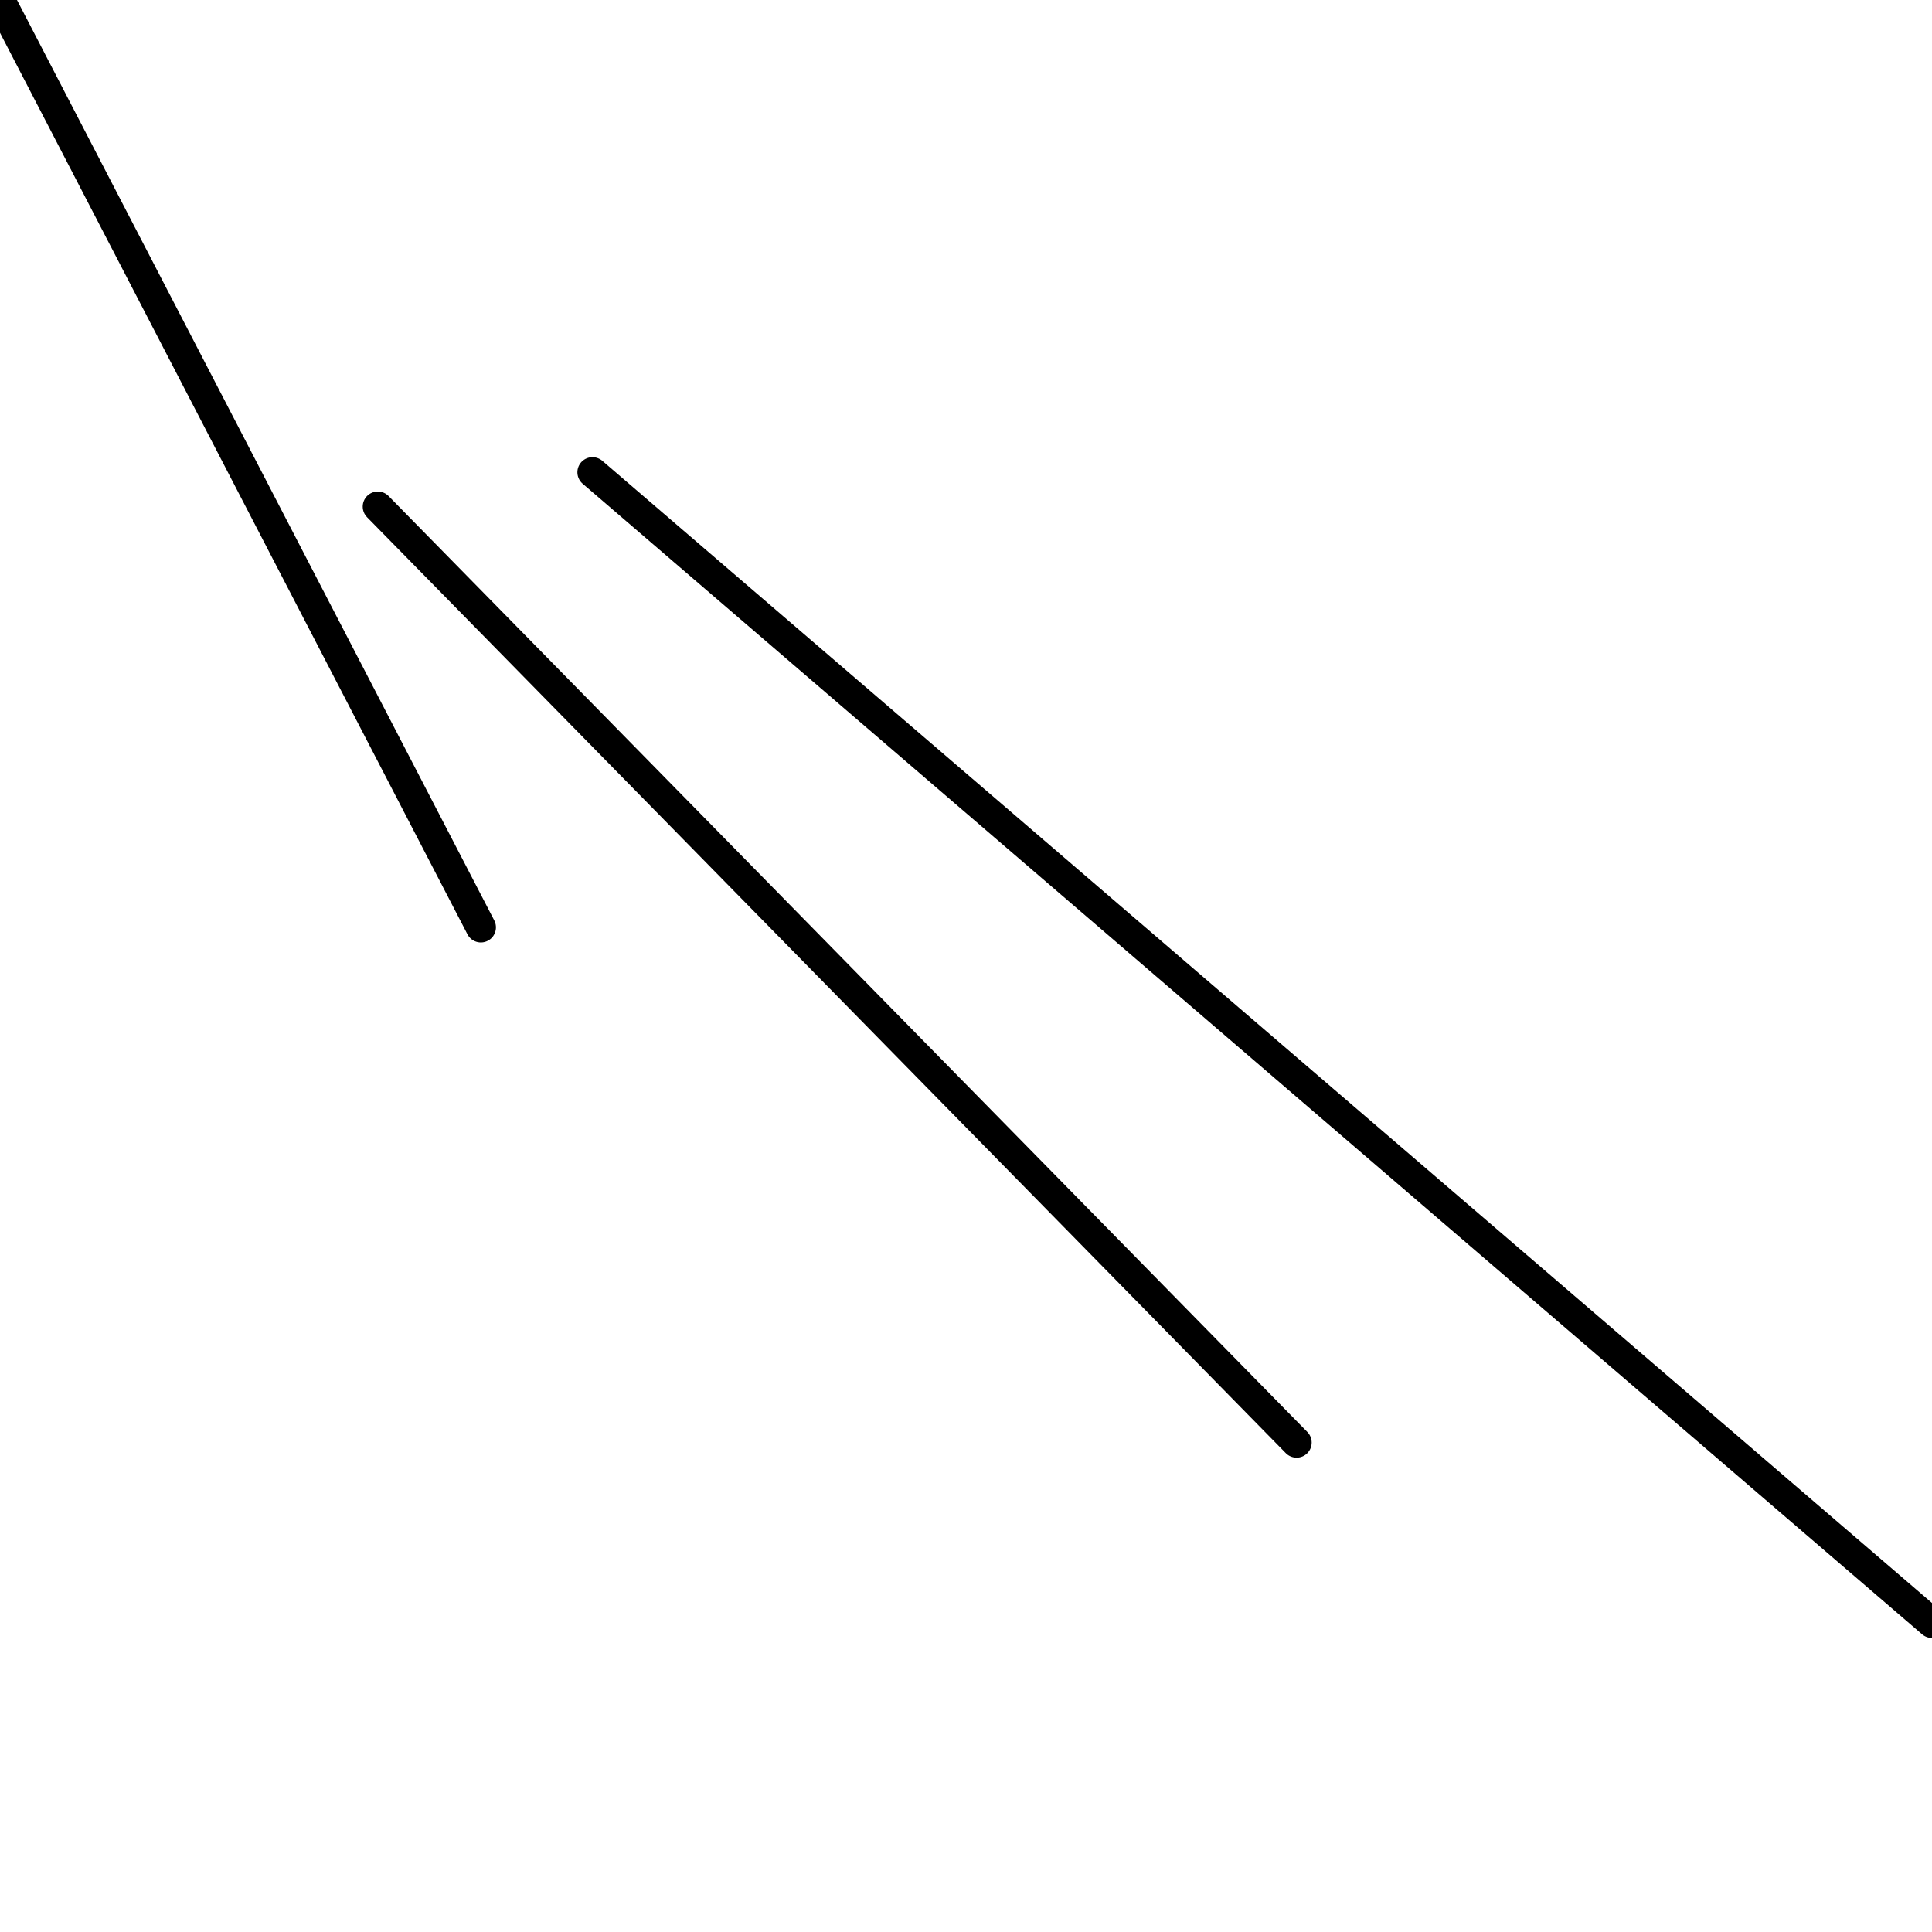 <?xml version="1.0" encoding="utf-8" ?>
<svg baseProfile="full" height="256" version="1.1" width="256" xmlns="http://www.w3.org/2000/svg" xmlns:ev="http://www.w3.org/2001/xml-events" xmlns:xlink="http://www.w3.org/1999/xlink"><defs /><polyline fill="none" points="0.0,0.0 63.716,122.88" stroke="black" stroke-linecap="round" stroke-width="4" /><polyline fill="none" points="78.507,62.578 256.0,215.04" stroke="black" stroke-linecap="round" stroke-width="4" /><polyline fill="none" points="50.062,67.129 171.804,191.147" stroke="black" stroke-linecap="round" stroke-width="4" /></svg>